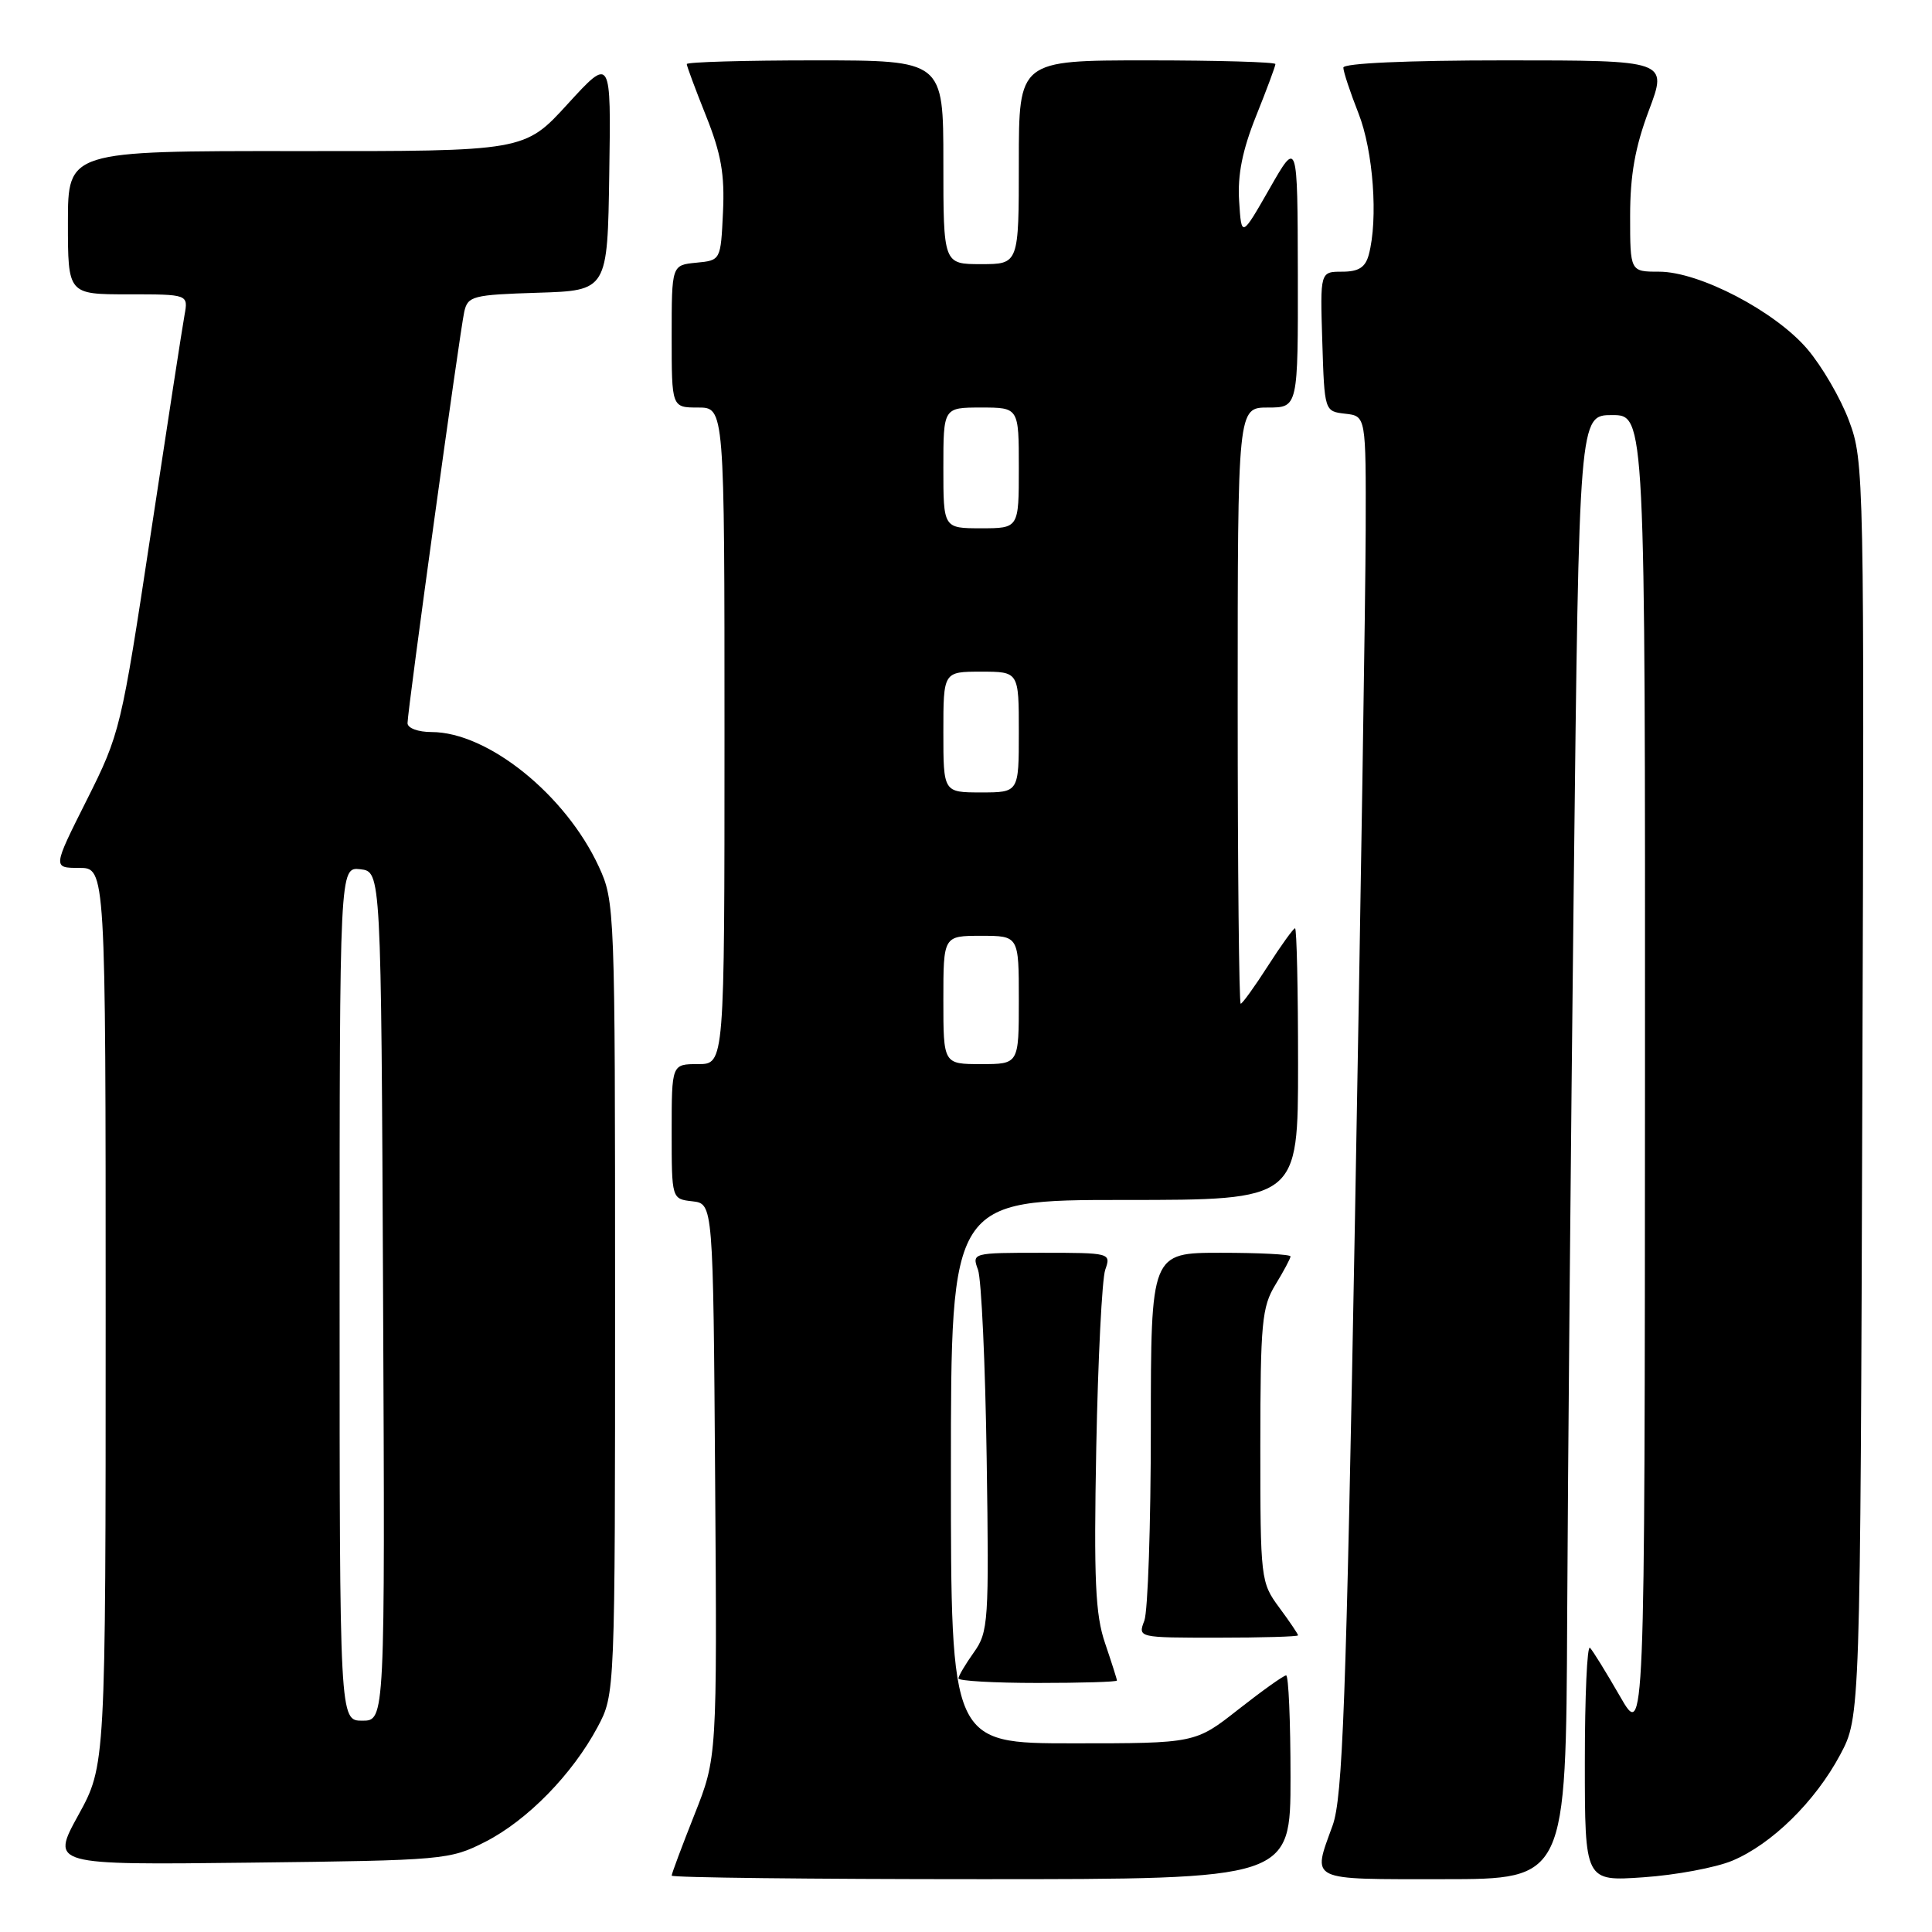 <?xml version="1.0" encoding="UTF-8" standalone="no"?>
<!DOCTYPE svg PUBLIC "-//W3C//DTD SVG 1.1//EN" "http://www.w3.org/Graphics/SVG/1.1/DTD/svg11.dtd" >
<svg xmlns="http://www.w3.org/2000/svg" xmlns:xlink="http://www.w3.org/1999/xlink" version="1.1" viewBox="0 0 256 256">
 <g >
 <path fill="currentColor"
d=" M 171.00 235.50 C 171.00 228.07 170.74 222.00 170.42 222.00 C 170.09 222.00 167.25 224.03 164.10 226.50 C 158.38 231.00 158.38 231.00 142.19 231.00 C 126.00 231.00 126.00 231.00 126.00 195.00 C 126.00 159.00 126.00 159.00 149.00 159.00 C 172.00 159.00 172.00 159.00 172.00 141.00 C 172.00 131.10 171.82 123.00 171.60 123.00 C 171.39 123.00 169.76 125.25 168.00 128.00 C 166.24 130.75 164.61 133.00 164.40 133.00 C 164.18 133.00 164.00 115.22 164.00 93.50 C 164.00 54.00 164.00 54.00 168.00 54.00 C 172.00 54.00 172.00 54.00 171.97 36.25 C 171.93 18.50 171.93 18.50 168.22 25.00 C 164.50 31.50 164.50 31.50 164.19 26.63 C 163.97 23.18 164.62 19.91 166.44 15.37 C 167.85 11.86 169.00 8.76 169.00 8.49 C 169.00 8.22 161.35 8.00 152.00 8.00 C 135.00 8.00 135.00 8.00 135.00 21.50 C 135.00 35.00 135.00 35.00 130.00 35.00 C 125.00 35.00 125.00 35.00 125.00 21.50 C 125.00 8.00 125.00 8.00 108.00 8.00 C 98.65 8.00 91.00 8.22 91.00 8.49 C 91.00 8.76 92.15 11.85 93.55 15.35 C 95.55 20.35 96.04 23.10 95.80 28.11 C 95.50 34.50 95.50 34.50 92.25 34.81 C 89.00 35.13 89.00 35.13 89.00 44.56 C 89.00 54.00 89.00 54.00 92.50 54.00 C 96.00 54.00 96.00 54.00 96.00 97.50 C 96.00 141.00 96.00 141.00 92.50 141.00 C 89.00 141.00 89.00 141.00 89.00 149.93 C 89.00 158.87 89.00 158.87 91.75 159.18 C 94.50 159.50 94.50 159.50 94.76 196.19 C 95.02 232.89 95.02 232.89 92.01 240.47 C 90.36 244.64 89.00 248.27 89.00 248.53 C 89.00 248.79 107.45 249.00 130.00 249.00 C 171.00 249.00 171.00 249.00 171.00 235.50 Z  M 207.66 214.25 C 207.75 195.14 208.14 151.49 208.53 117.25 C 209.24 55.00 209.24 55.00 213.62 55.00 C 218.00 55.00 218.00 55.00 217.97 142.75 C 217.94 230.50 217.94 230.50 214.65 224.76 C 212.83 221.60 211.05 218.71 210.68 218.34 C 210.30 217.97 210.00 224.78 210.00 233.48 C 210.00 249.29 210.00 249.29 217.77 248.75 C 222.04 248.46 227.33 247.47 229.52 246.56 C 234.75 244.38 240.53 238.71 243.84 232.50 C 246.50 227.50 246.50 227.50 246.77 144.35 C 247.04 62.88 247.00 61.08 245.01 55.77 C 243.90 52.78 241.40 48.50 239.47 46.24 C 235.18 41.22 225.16 36.00 219.84 36.00 C 216.00 36.00 216.00 36.00 216.00 28.62 C 216.00 23.19 216.66 19.49 218.49 14.62 C 220.98 8.00 220.98 8.00 199.49 8.00 C 186.38 8.00 178.00 8.38 178.00 8.96 C 178.00 9.49 178.90 12.21 180.00 15.00 C 181.97 19.99 182.63 29.06 181.37 33.75 C 180.92 35.43 180.03 36.00 177.85 36.00 C 174.92 36.00 174.92 36.00 175.21 45.25 C 175.50 54.50 175.50 54.50 178.25 54.82 C 181.00 55.13 181.00 55.13 180.96 70.32 C 180.94 78.67 180.30 119.70 179.54 161.50 C 178.37 225.72 177.91 238.18 176.58 241.88 C 173.88 249.35 173.16 249.00 191.25 249.00 C 207.50 249.00 207.50 249.00 207.66 214.25 Z  M 64.32 244.04 C 69.88 241.20 75.84 235.10 79.18 228.85 C 81.50 224.50 81.50 224.50 81.50 172.00 C 81.50 120.31 81.47 119.43 79.34 114.82 C 74.94 105.30 64.62 97.00 57.18 97.00 C 55.40 97.00 54.00 96.48 54.00 95.82 C 54.00 94.14 60.92 43.96 61.52 41.29 C 61.99 39.23 62.65 39.06 71.26 38.79 C 80.50 38.50 80.50 38.50 80.73 23.00 C 80.97 7.50 80.97 7.50 75.23 13.77 C 69.50 20.05 69.50 20.05 39.25 20.02 C 9.00 20.00 9.00 20.00 9.00 29.50 C 9.00 39.00 9.00 39.00 16.97 39.00 C 24.95 39.00 24.95 39.00 24.45 41.75 C 24.17 43.26 22.16 56.32 19.97 70.77 C 16.07 96.55 15.91 97.21 11.49 106.02 C 6.98 115.00 6.98 115.00 10.49 115.00 C 14.00 115.00 14.00 115.00 14.00 174.47 C 14.00 233.93 14.00 233.93 10.37 240.53 C 6.75 247.12 6.75 247.12 33.12 246.81 C 58.87 246.51 59.61 246.44 64.32 244.04 Z  M 148.00 222.68 C 148.00 222.50 147.29 220.28 146.43 217.74 C 145.13 213.95 144.93 209.35 145.26 191.82 C 145.49 180.09 146.02 169.49 146.45 168.25 C 147.23 166.02 147.14 166.00 138.00 166.00 C 128.85 166.00 128.77 166.02 129.59 168.25 C 130.04 169.49 130.56 180.76 130.74 193.29 C 131.06 214.91 130.97 216.24 129.04 218.95 C 127.92 220.52 127.00 222.08 127.00 222.40 C 127.00 222.73 131.72 223.00 137.50 223.00 C 143.28 223.00 148.00 222.86 148.00 222.68 Z  M 172.00 216.69 C 172.00 216.53 170.88 214.86 169.50 213.00 C 167.05 209.68 167.00 209.25 167.00 191.56 C 167.01 175.28 167.20 173.18 169.00 170.23 C 170.10 168.43 171.00 166.74 171.00 166.48 C 171.00 166.21 166.84 166.00 161.75 166.00 C 152.50 166.00 152.50 166.00 152.49 189.25 C 152.49 202.04 152.10 213.51 151.63 214.75 C 150.77 217.00 150.78 217.00 161.38 217.00 C 167.22 217.00 172.00 216.86 172.00 216.69 Z  M 125.00 132.50 C 125.00 124.00 125.00 124.00 130.00 124.00 C 135.00 124.00 135.00 124.00 135.00 132.50 C 135.00 141.00 135.00 141.00 130.00 141.00 C 125.00 141.00 125.00 141.00 125.00 132.50 Z  M 125.00 97.00 C 125.00 89.00 125.00 89.00 130.00 89.00 C 135.00 89.00 135.00 89.00 135.00 97.00 C 135.00 105.00 135.00 105.00 130.00 105.00 C 125.00 105.00 125.00 105.00 125.00 97.00 Z  M 125.00 62.00 C 125.00 54.00 125.00 54.00 130.00 54.00 C 135.00 54.00 135.00 54.00 135.00 62.00 C 135.00 70.00 135.00 70.00 130.00 70.00 C 125.00 70.00 125.00 70.00 125.00 62.00 Z  M 45.00 171.43 C 45.00 114.87 45.00 114.87 47.75 115.18 C 50.50 115.50 50.50 115.50 50.76 171.75 C 51.02 228.00 51.02 228.00 48.01 228.00 C 45.00 228.00 45.00 228.00 45.00 171.43 Z "/>
</g>
</svg>